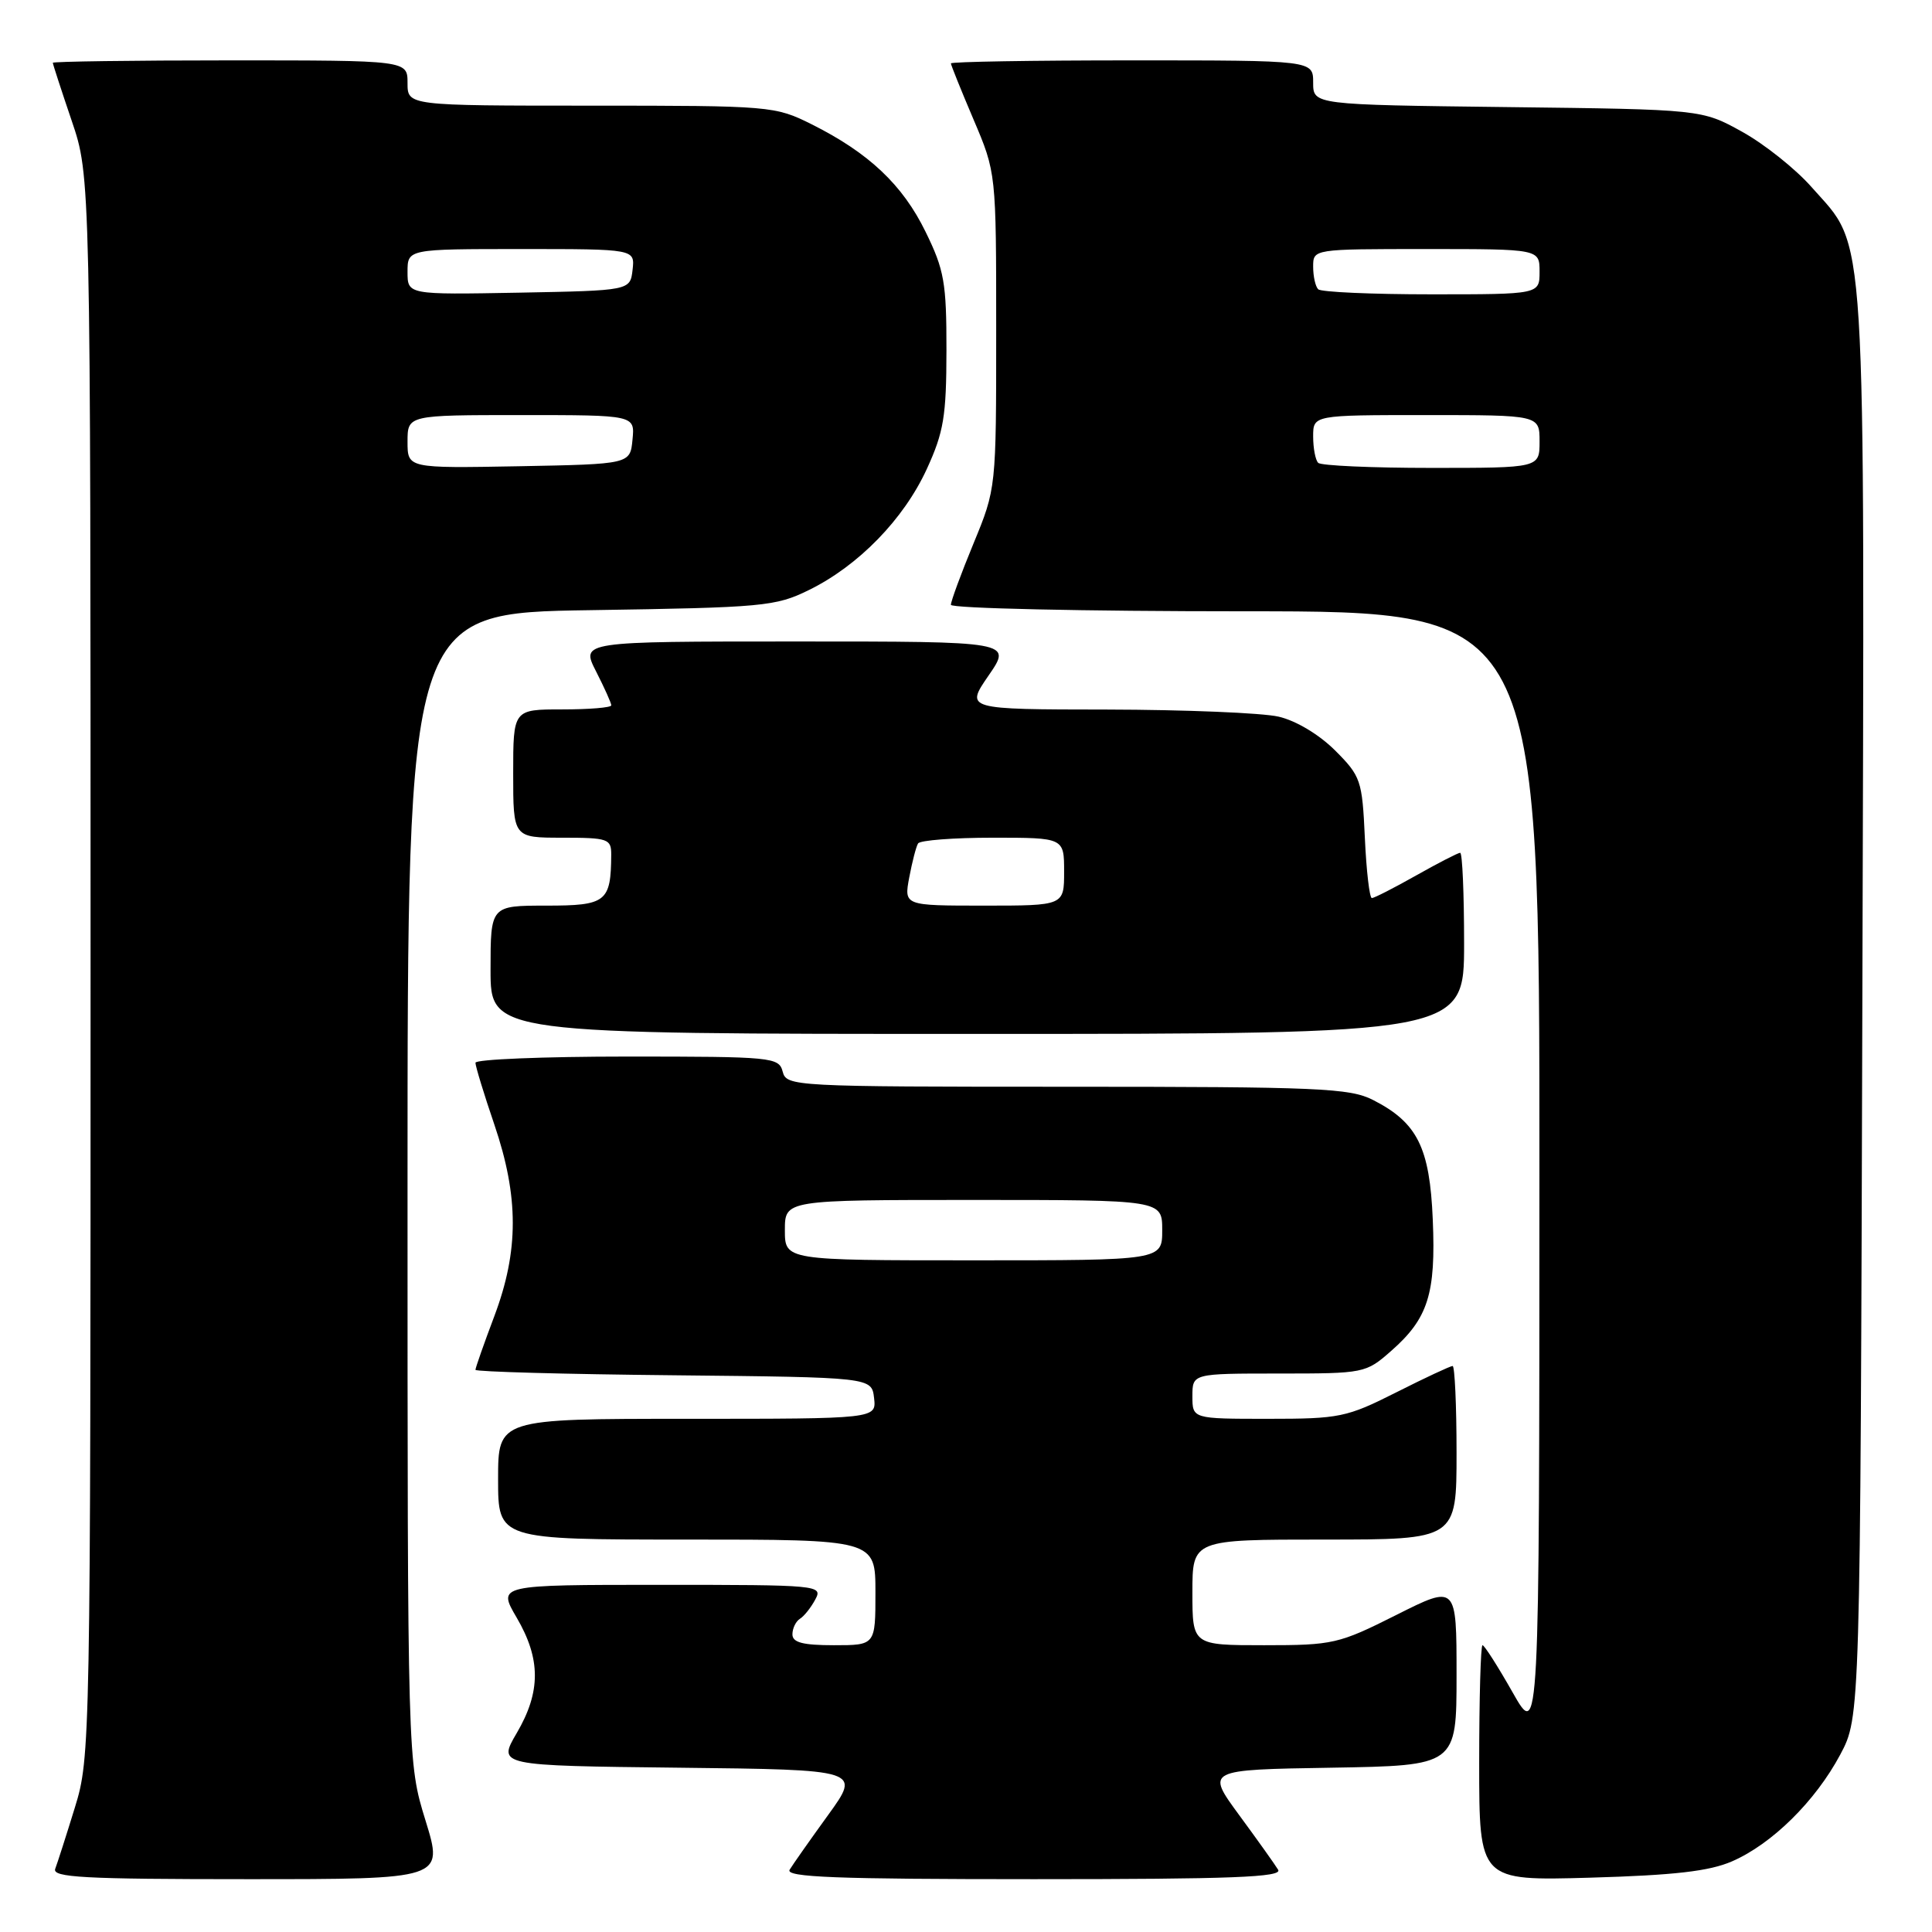 <?xml version="1.0" encoding="UTF-8" standalone="no"?>
<!DOCTYPE svg PUBLIC "-//W3C//DTD SVG 1.1//EN" "http://www.w3.org/Graphics/SVG/1.1/DTD/svg11.dtd" >
<svg xmlns="http://www.w3.org/2000/svg" xmlns:xlink="http://www.w3.org/1999/xlink" version="1.1" viewBox="0 0 256 256">
 <g >
 <path fill="currentColor"
d=" M 56.39 241.25 C 54.00 233.50 54.00 233.50 54.00 157.35 C 54.00 81.21 54.00 81.21 78.25 80.85 C 101.15 80.50 102.76 80.36 107.19 78.18 C 113.75 74.96 119.74 68.81 122.80 62.16 C 125.05 57.26 125.40 55.15 125.41 46.44 C 125.42 37.46 125.12 35.76 122.64 30.71 C 119.60 24.48 115.11 20.25 107.55 16.47 C 102.70 14.05 102.15 14.00 78.30 14.00 C 54.00 14.00 54.00 14.00 54.00 11.00 C 54.00 8.00 54.00 8.00 30.50 8.00 C 17.57 8.00 7.00 8.15 7.00 8.32 C 7.00 8.50 8.13 11.96 9.50 16.00 C 12.00 23.35 12.00 23.35 12.00 128.07 C 12.00 231.25 11.97 232.89 9.92 239.51 C 8.78 243.21 7.61 246.86 7.32 247.62 C 6.87 248.77 11.07 249.00 32.78 249.00 C 58.78 249.00 58.78 249.00 56.39 241.25 Z  M 169.36 247.75 C 168.94 247.06 166.62 243.80 164.19 240.50 C 159.79 234.50 159.79 234.50 176.40 234.23 C 193.00 233.95 193.00 233.95 193.00 221.96 C 193.00 209.98 193.00 209.98 185.02 213.99 C 177.38 217.83 176.64 218.00 167.52 218.00 C 158.00 218.00 158.00 218.00 158.00 211.00 C 158.00 204.00 158.00 204.00 175.50 204.00 C 193.00 204.00 193.00 204.00 193.00 192.50 C 193.00 186.18 192.76 181.00 192.48 181.00 C 192.19 181.00 188.82 182.57 185.00 184.50 C 178.44 187.81 177.49 188.00 168.02 188.00 C 158.00 188.00 158.00 188.00 158.00 185.00 C 158.00 182.00 158.00 182.00 169.47 182.00 C 180.77 182.00 180.98 181.96 184.34 179.00 C 189.23 174.71 190.27 171.44 189.85 161.61 C 189.45 152.03 187.81 148.75 181.93 145.75 C 178.85 144.18 174.74 144.00 141.37 144.00 C 105.07 144.00 104.22 143.95 103.71 142.00 C 103.21 140.08 102.35 140.00 83.09 140.00 C 72.04 140.00 63.00 140.37 63.00 140.82 C 63.00 141.28 64.12 144.96 65.50 149.00 C 68.76 158.58 68.76 165.75 65.50 174.40 C 64.12 178.06 63.00 181.25 63.00 181.51 C 63.00 181.76 74.81 182.09 89.25 182.23 C 115.50 182.50 115.50 182.50 115.82 185.25 C 116.13 188.00 116.13 188.00 91.07 188.00 C 66.00 188.00 66.00 188.00 66.00 196.00 C 66.00 204.00 66.00 204.00 91.00 204.00 C 116.00 204.00 116.00 204.00 116.00 211.00 C 116.00 218.00 116.00 218.00 110.50 218.00 C 106.38 218.00 105.00 217.64 105.00 216.56 C 105.00 215.77 105.45 214.84 105.99 214.50 C 106.54 214.17 107.46 213.01 108.03 211.94 C 109.05 210.05 108.55 210.00 87.49 210.00 C 65.92 210.00 65.92 210.00 68.46 214.34 C 71.67 219.82 71.68 224.17 68.47 229.64 C 65.94 233.96 65.94 233.96 90.01 234.23 C 114.07 234.50 114.07 234.50 109.73 240.50 C 107.34 243.80 105.05 247.06 104.63 247.75 C 104.04 248.74 110.77 249.00 137.00 249.00 C 163.23 249.00 169.96 248.74 169.36 247.75 Z  M 229.50 246.64 C 234.80 244.34 240.55 238.66 243.84 232.50 C 246.50 227.50 246.50 227.50 246.77 133.07 C 247.07 27.60 247.42 33.16 240.05 24.80 C 237.94 22.40 233.80 19.10 230.86 17.47 C 225.50 14.50 225.50 14.50 199.75 14.19 C 174.00 13.88 174.00 13.88 174.00 10.94 C 174.00 8.00 174.00 8.00 150.00 8.00 C 136.80 8.00 126.00 8.18 126.00 8.40 C 126.00 8.61 127.35 11.96 129.00 15.84 C 132.00 22.89 132.00 22.89 132.00 43.81 C 132.00 64.72 132.00 64.72 129.00 72.00 C 127.35 76.00 126.00 79.66 126.00 80.14 C 126.00 80.61 143.55 81.00 165.00 81.00 C 204.00 81.00 204.00 81.00 203.98 155.75 C 203.97 230.50 203.97 230.50 200.43 224.25 C 198.48 220.81 196.69 218.00 196.44 218.00 C 196.20 218.00 196.00 225.02 196.00 233.61 C 196.00 249.22 196.00 249.22 210.75 248.80 C 221.83 248.48 226.49 247.95 229.50 246.64 Z  M 194.00 125.00 C 194.00 118.40 193.77 113.00 193.48 113.00 C 193.20 113.00 190.58 114.35 187.65 116.00 C 184.73 117.65 182.08 119.00 181.78 119.00 C 181.47 119.00 181.05 115.40 180.85 111.01 C 180.50 103.38 180.32 102.86 176.91 99.44 C 174.79 97.33 171.73 95.49 169.42 94.96 C 167.26 94.46 157.04 94.04 146.70 94.02 C 127.90 94.00 127.90 94.00 131.00 89.50 C 134.10 85.00 134.10 85.00 105.53 85.00 C 76.96 85.00 76.96 85.00 78.98 88.96 C 80.09 91.14 81.00 93.16 81.00 93.46 C 81.00 93.76 78.08 94.00 74.50 94.00 C 68.00 94.00 68.00 94.00 68.00 102.50 C 68.00 111.00 68.00 111.00 74.50 111.00 C 80.58 111.00 81.00 111.15 80.99 113.25 C 80.95 119.52 80.34 120.00 72.38 120.00 C 65.00 120.00 65.00 120.00 65.00 128.50 C 65.00 137.00 65.00 137.00 129.50 137.00 C 194.00 137.00 194.00 137.00 194.00 125.00 Z  M 54.00 58.53 C 54.00 55.00 54.00 55.00 69.06 55.00 C 84.13 55.00 84.13 55.00 83.81 58.25 C 83.50 61.50 83.50 61.50 68.75 61.78 C 54.00 62.05 54.00 62.05 54.00 58.53 Z  M 54.00 36.03 C 54.00 33.00 54.00 33.00 69.07 33.00 C 84.13 33.00 84.13 33.00 83.82 35.75 C 83.50 38.50 83.50 38.50 68.75 38.78 C 54.00 39.05 54.00 39.05 54.00 36.03 Z  M 104.00 163.00 C 104.00 159.00 104.00 159.00 129.00 159.00 C 154.00 159.00 154.00 159.00 154.00 163.00 C 154.00 167.00 154.00 167.00 129.00 167.00 C 104.00 167.00 104.00 167.00 104.00 163.00 Z  M 174.67 61.33 C 174.30 60.97 174.00 59.39 174.00 57.83 C 174.00 55.00 174.00 55.00 189.00 55.00 C 204.00 55.00 204.00 55.00 204.00 58.50 C 204.00 62.00 204.00 62.00 189.67 62.00 C 181.78 62.00 175.03 61.70 174.67 61.33 Z  M 174.67 38.33 C 174.30 37.97 174.00 36.62 174.00 35.33 C 174.00 33.00 174.00 33.00 189.00 33.00 C 204.00 33.00 204.00 33.00 204.00 36.00 C 204.00 39.00 204.00 39.00 189.67 39.00 C 181.78 39.00 175.03 38.70 174.67 38.33 Z  M 120.48 116.26 C 120.87 114.20 121.39 112.17 121.65 111.76 C 121.91 111.34 126.37 111.00 131.56 111.00 C 141.00 111.00 141.00 111.00 141.00 115.50 C 141.00 120.00 141.00 120.00 130.39 120.00 C 119.78 120.00 119.78 120.00 120.48 116.26 Z "/>
</g>
</svg>
